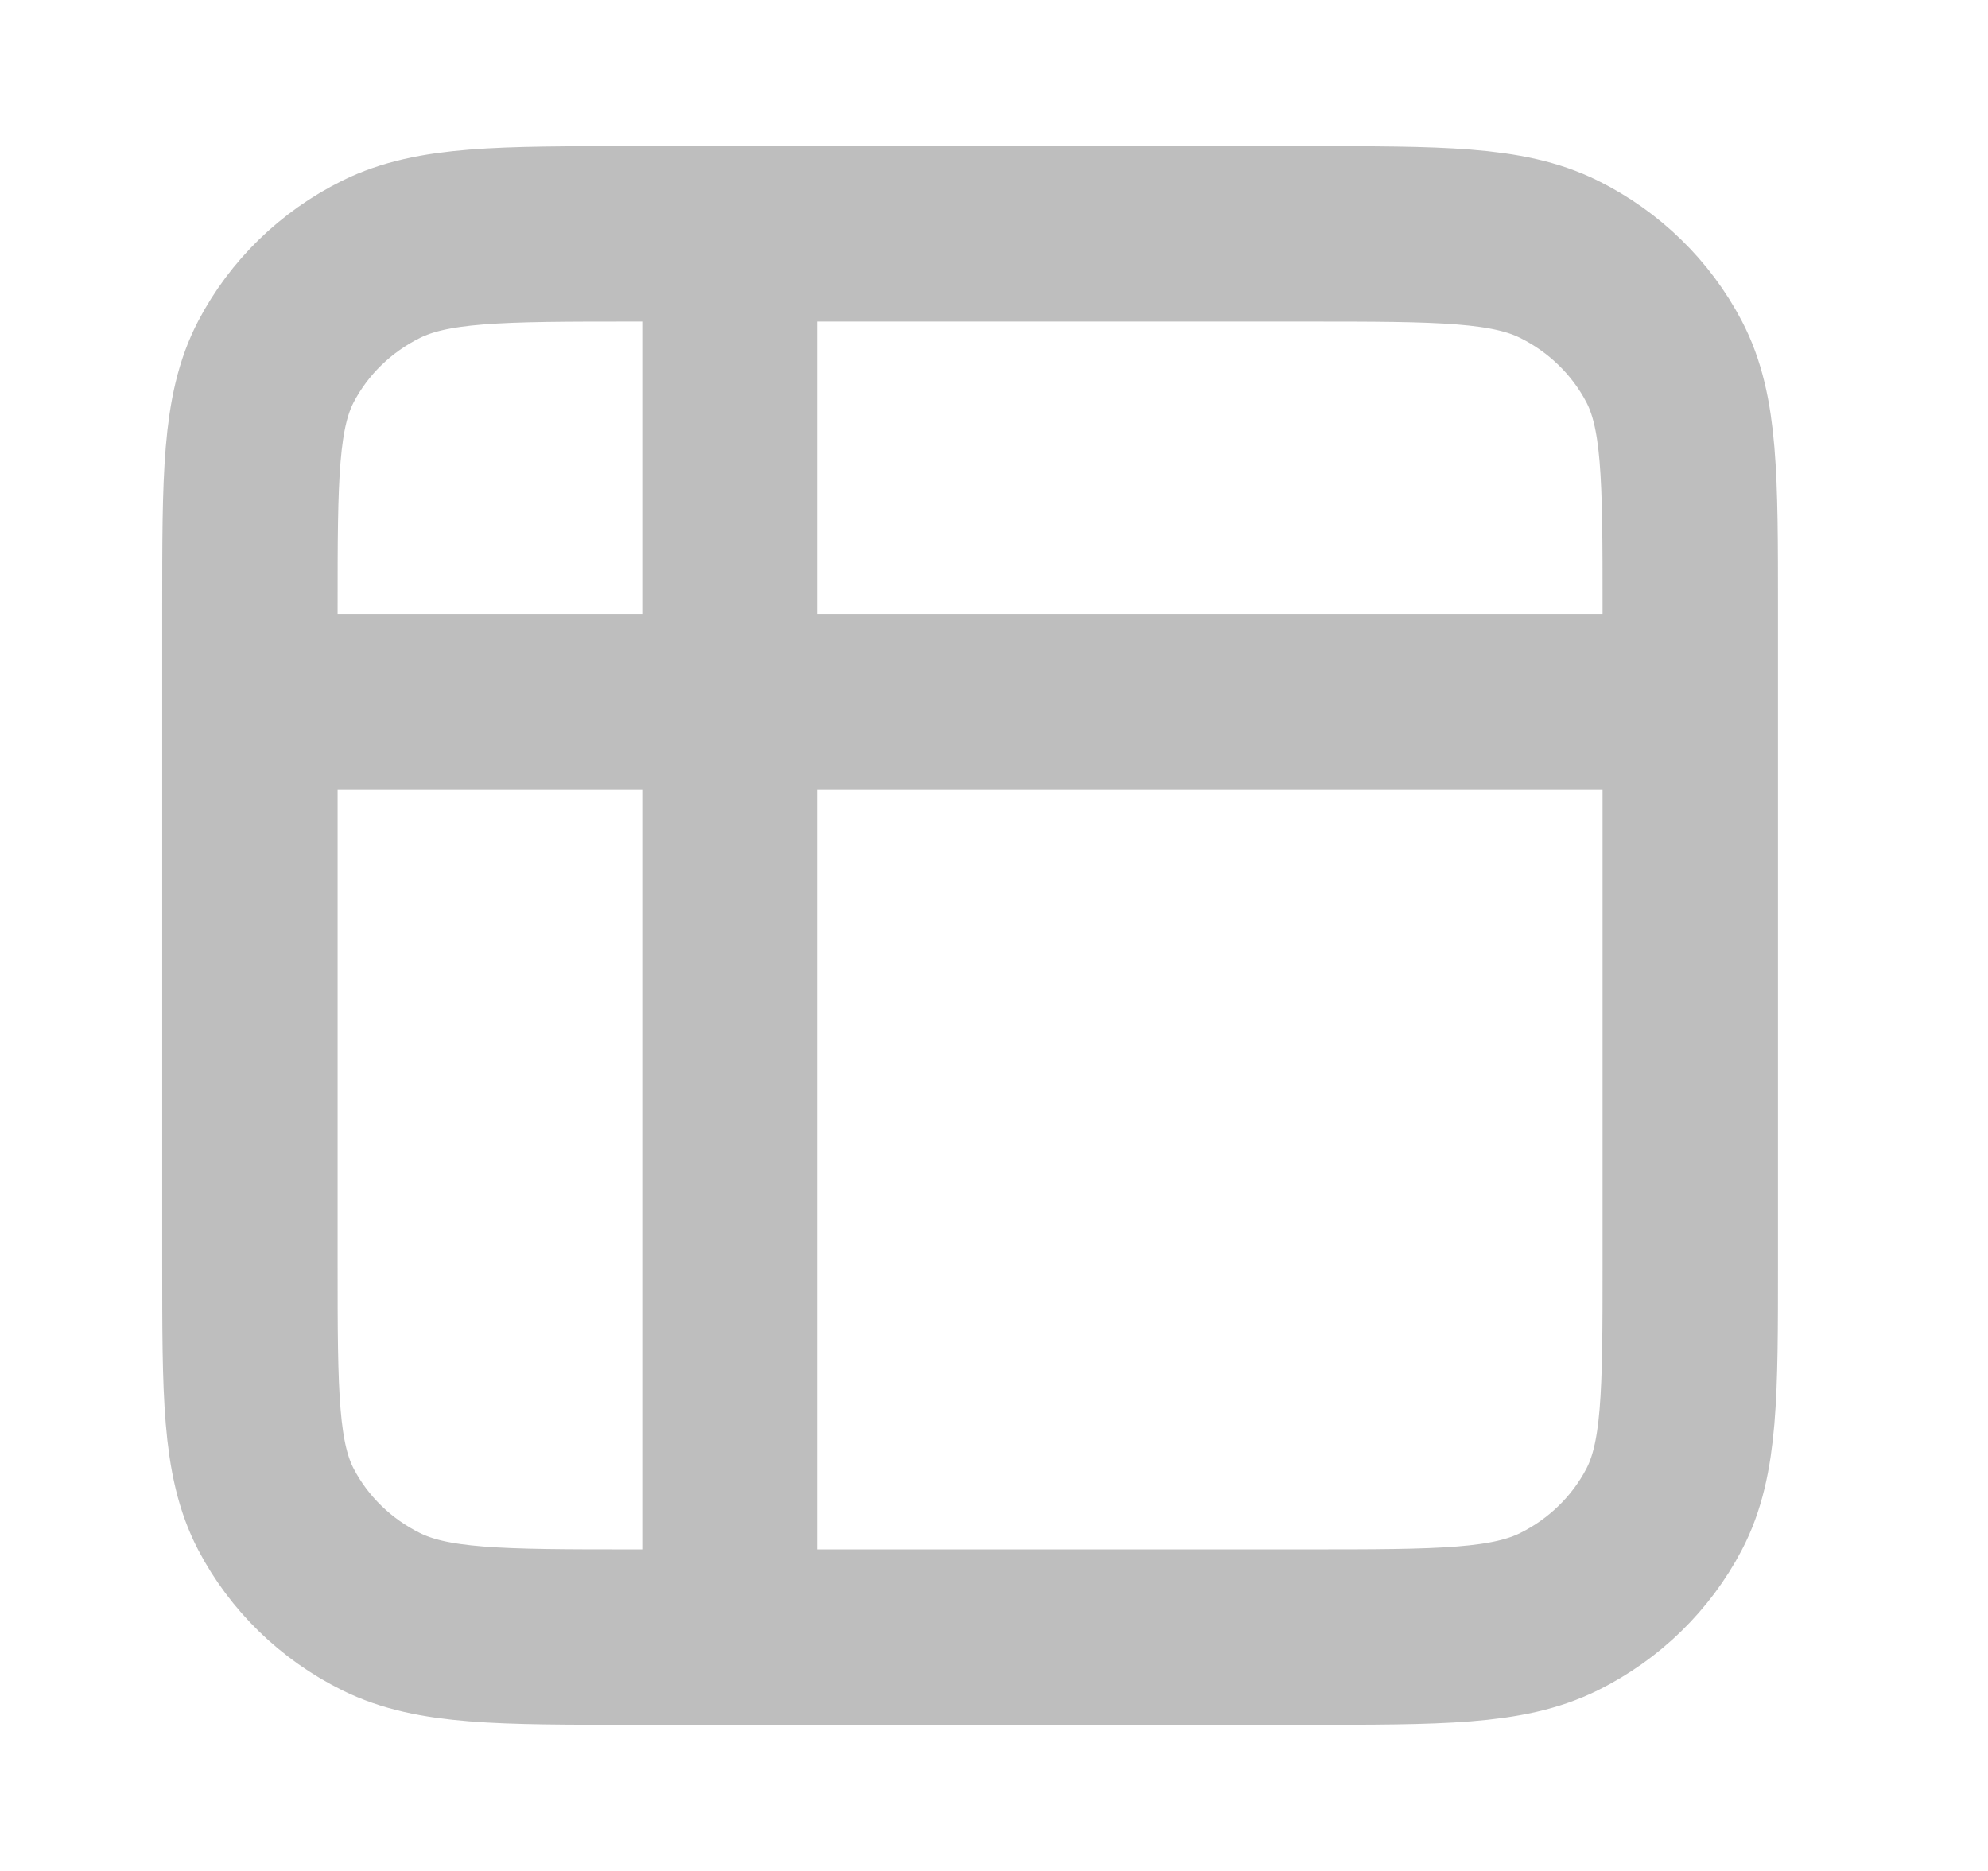 <svg width="17" height="16" viewBox="0 0 17 16" fill="none" xmlns="http://www.w3.org/2000/svg">
<path d="M2.137 6L14.454 6M6.242 2L6.242 14M5.421 2H11.169C12.319 2 12.894 2 13.333 2.218C13.719 2.41 14.033 2.716 14.23 3.092C14.454 3.52 14.454 4.08 14.454 5.2V10.8C14.454 11.92 14.454 12.48 14.23 12.908C14.033 13.284 13.719 13.59 13.333 13.782C12.894 14 12.319 14 11.169 14H5.421C4.272 14 3.697 14 3.258 13.782C2.871 13.59 2.557 13.284 2.36 12.908C2.137 12.48 2.137 11.92 2.137 10.8V5.2C2.137 4.08 2.137 3.52 2.36 3.092C2.557 2.716 2.871 2.41 3.258 2.218C3.697 2 4.272 2 5.421 2Z" stroke="#BEBEBE" stroke-width="1.5" stroke-linecap="round" stroke-linejoin="round"/>
</svg>
